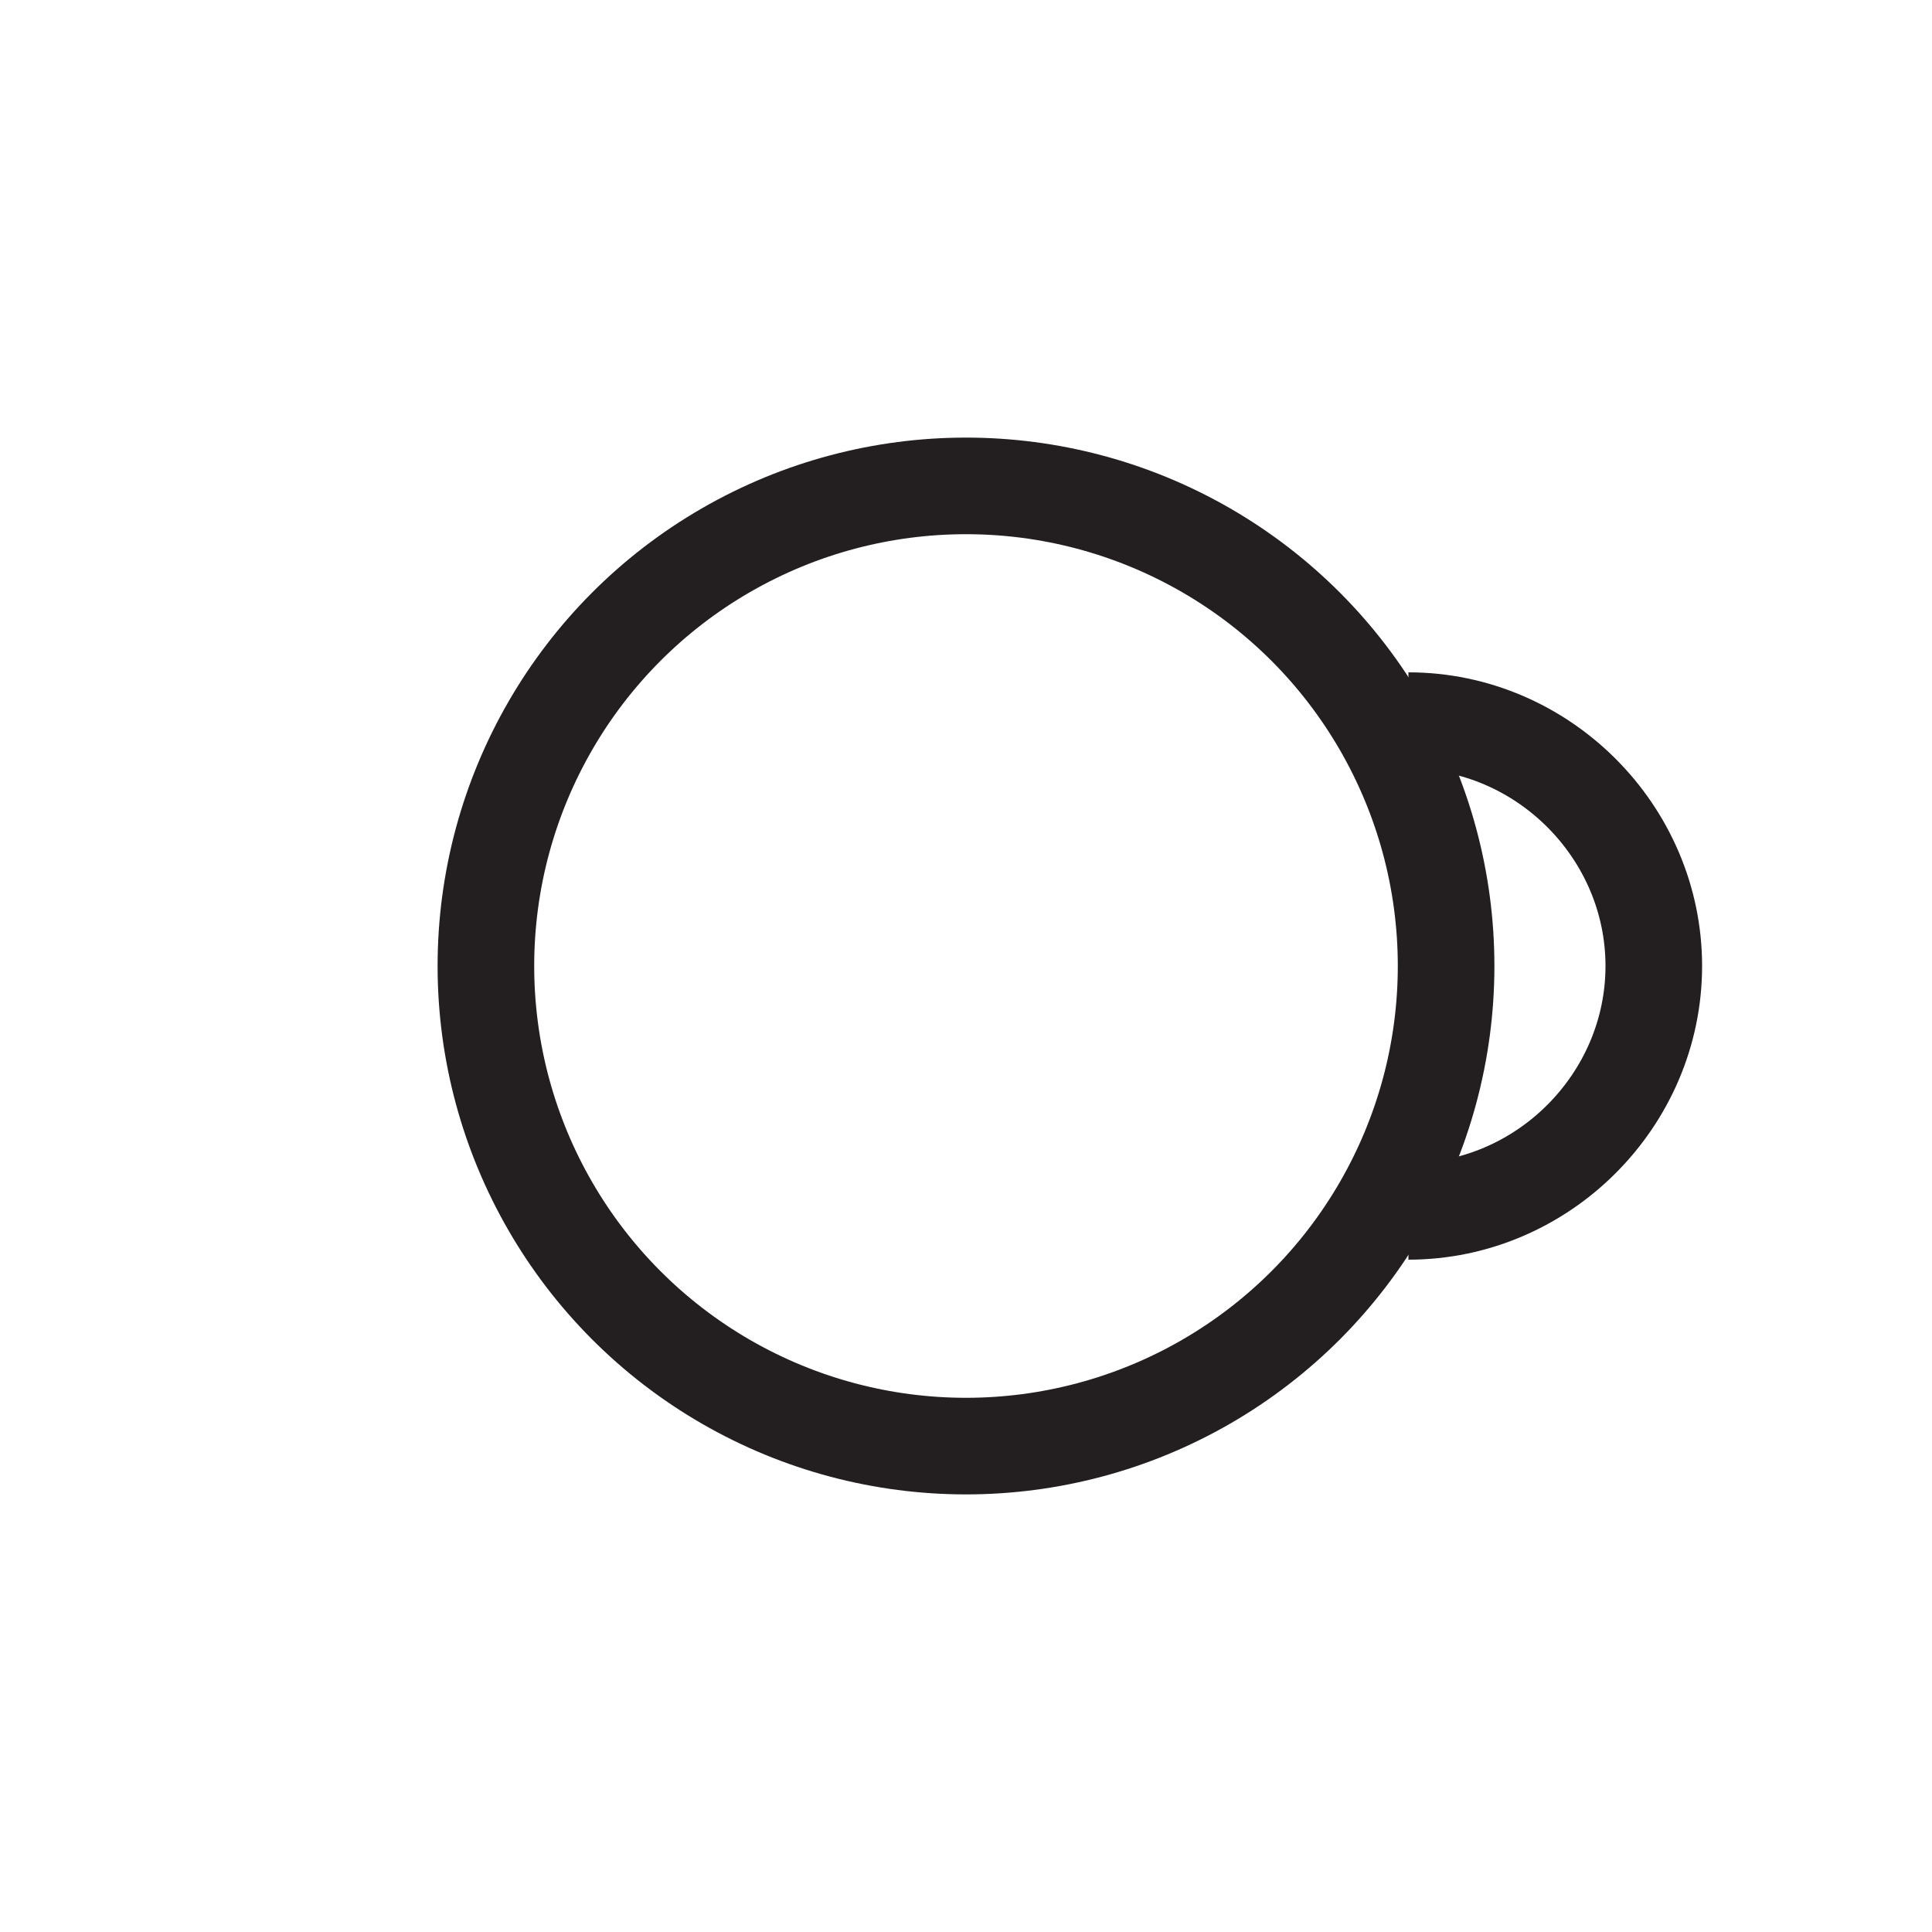 <?xml version="1.0" encoding="UTF-8"?><svg id="Layer_1" xmlns="http://www.w3.org/2000/svg" viewBox="0 0 20 20"><defs><style>.cls-1{fill:none;stroke:#231f20;stroke-miterlimit:10;}</style></defs><circle class="cls-1" cx="10" cy="10" r="4.97"/><path class="cls-1" d="m14.58,12.54c1.39,0,2.54-1.15,2.54-2.54s-1.15-2.54-2.54-2.54"/></svg>